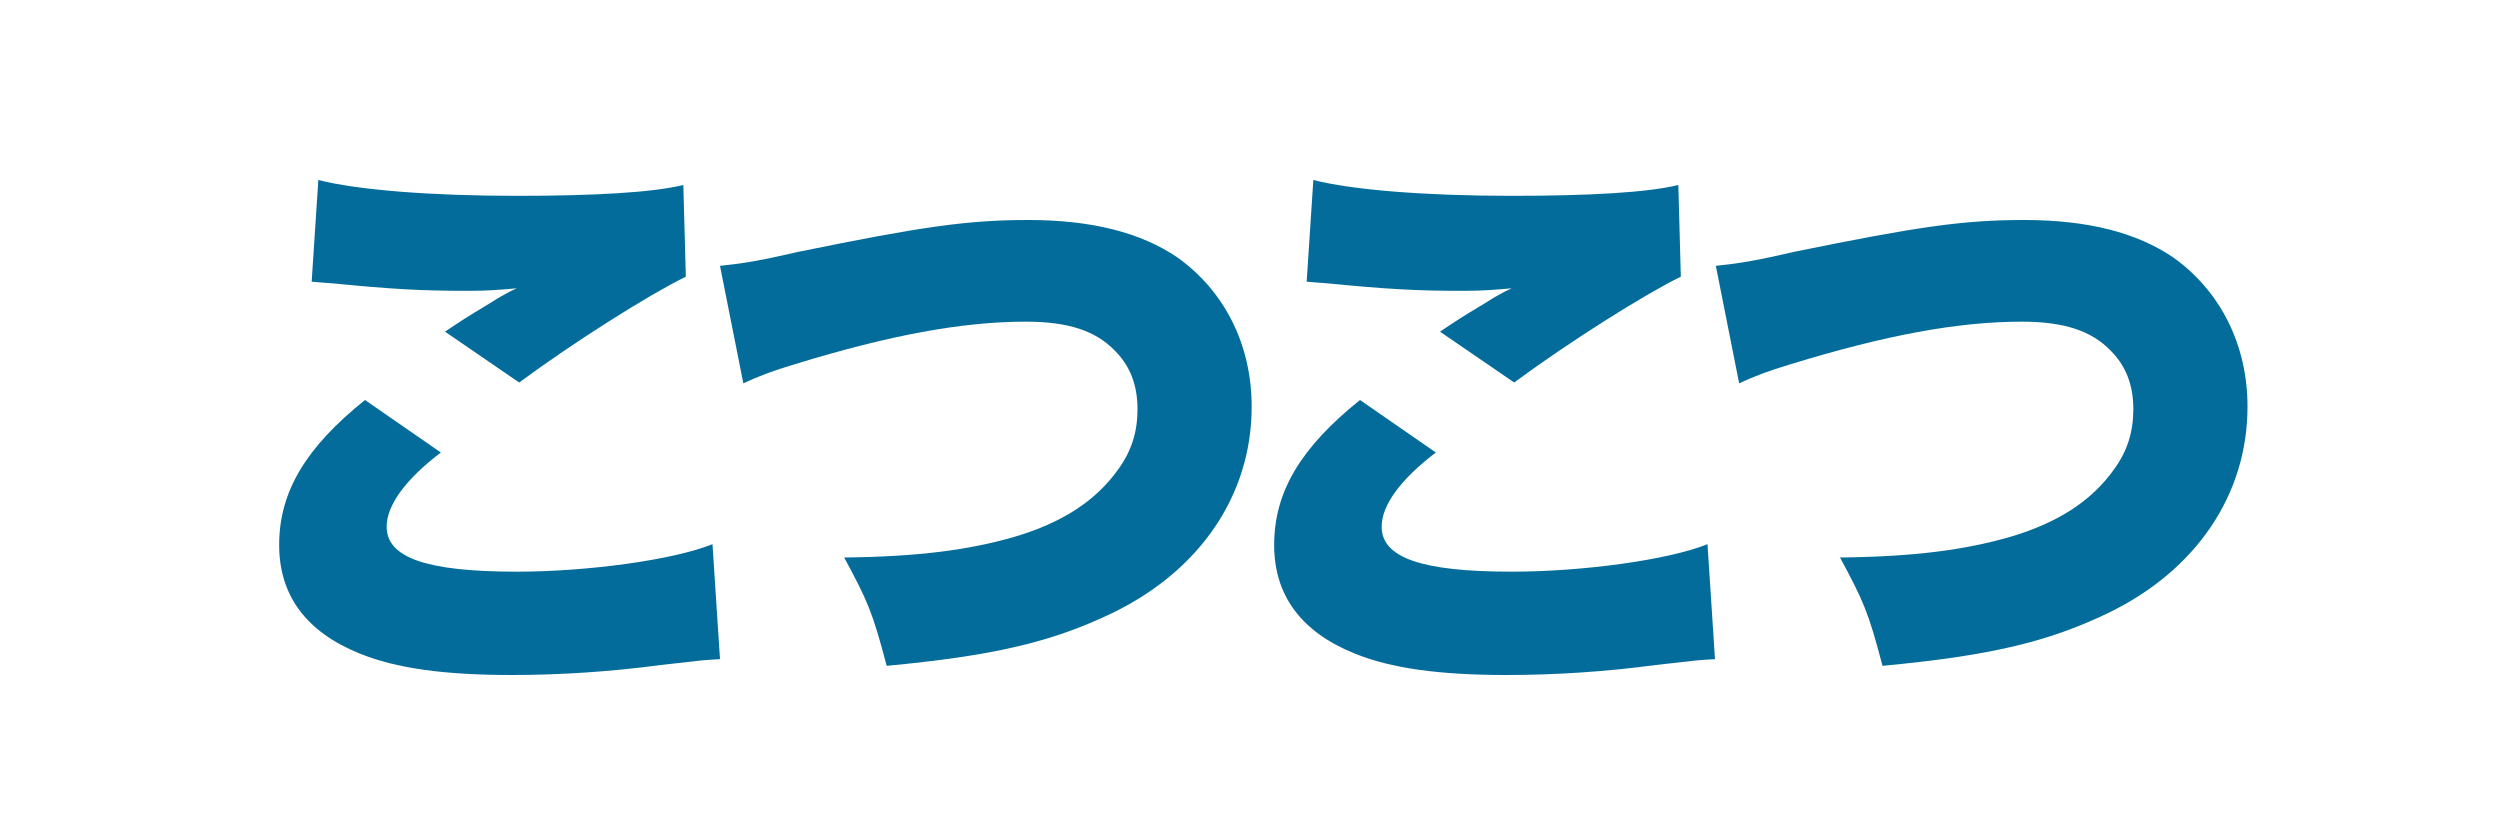<?xml version="1.0" encoding="utf-8"?>
<!-- Generator: Adobe Illustrator 23.1.1, SVG Export Plug-In . SVG Version: 6.00 Build 0)  -->
<svg version="1.1" id="Layer_1" xmlns="http://www.w3.org/2000/svg" xmlns:xlink="http://www.w3.org/1999/xlink" x="0px" y="0px"
	 viewBox="0 0 300 100" style="enable-background:new 0 0 300 100;" xml:space="preserve">
<style type="text/css">
	.st0{fill:none;stroke:#231F20;stroke-width:1.5;stroke-linecap:round;stroke-miterlimit:10;}
	.st1{fill:none;stroke:#231F20;stroke-width:1.5;stroke-linecap:round;stroke-linejoin:round;stroke-miterlimit:10;}
	.st2{fill:none;stroke:#231F20;stroke-linecap:round;stroke-miterlimit:10;}
	.st3{fill:none;stroke:#231F20;stroke-linecap:round;stroke-miterlimit:10;stroke-dasharray:1.03,2.061;}
	.st4{fill:none;stroke:#231F20;stroke-linecap:round;stroke-miterlimit:10;stroke-dasharray:0.978,1.956;}
	.st5{fill:none;stroke:#231F20;stroke-linecap:round;stroke-miterlimit:10;stroke-dasharray:1.072,2.144;}
	.st6{fill:none;stroke:#231F20;stroke-linecap:round;stroke-miterlimit:10;stroke-dasharray:1,2;}
	.st7{fill:#231F20;}
	.st8{fill:none;stroke:#FFFFFF;stroke-width:2;stroke-linecap:round;stroke-miterlimit:10;}
	.st9{fill:#FFFFFF;}
	.st10{fill:#DFC669;}
	.st11{fill:#EF569F;}
	.st12{fill:none;stroke:#231F20;stroke-width:2;stroke-linecap:round;stroke-miterlimit:10;}
	.st13{fill:#036C9B;}
	.st14{fill:#08C792;}
	.st15{fill:#3F3F3F;}
	.st16{fill:#A3A3A5;}
	.st17{fill:#B21F25;}
	.st18{fill:#E87E57;}
	.st19{fill:#D1D0D5;}
	.st20{fill:#2394A0;}
	.st21{fill:#838080;}
	.st22{fill:#55AF2F;}
	.st23{fill:#9C8035;}
</style>
<g>
	<path class="st13" d="M52.9,54.3c-4.2,3.2-6.5,6.3-6.5,8.9c0,3.7,4.7,5.4,15.6,5.4c8.5,0,18.8-1.4,23.5-3.3l0.9,13.8
		c-1.9,0.1-1.9,0.1-7.1,0.7c-6,0.8-12,1.2-17.9,1.2c-8.1,0-13.9-0.8-18.3-2.6c-6.4-2.6-9.6-7-9.6-13c0-6.4,3.2-11.7,10.3-17.4
		L52.9,54.3z M38.2,21.6c4.7,1.2,13.5,1.9,23.8,1.9c9.4,0,16.3-0.4,20-1.3l0.3,11c-4.5,2.2-13.5,7.9-20,12.7l-8.9-6.1
		c2.1-1.4,2.2-1.5,5.7-3.6c0.9-0.6,1-0.6,1.7-1c0.5-0.3,0.6-0.3,1.2-0.6c-2.4,0.2-3.5,0.3-5.9,0.3c-5.5,0-9.1-0.2-16.2-0.9
		c-1.3-0.1-1.5-0.1-2.5-0.2L38.2,21.6z"/>
	<path class="st13" d="M86.4,31.9c2.9-0.3,4.7-0.6,9.5-1.7c14.7-3,20.2-3.8,27.5-3.8c7.6,0,13.5,1.5,17.9,4.5
		c5.6,4,8.9,10.4,8.9,17.9c0,10.6-6.2,19.7-16.8,24.8c-7.3,3.5-14.3,5.1-27,6.3c-1.7-6.5-2.3-7.8-5.1-13c8.9-0.1,15-0.9,20.5-2.5
		c5.7-1.7,9.7-4.3,12.4-8.1c1.6-2.2,2.3-4.5,2.3-7.2c0-2.9-0.9-5.2-2.7-7c-2.3-2.4-5.6-3.5-10.7-3.5c-7.6,0-16.3,1.6-27.7,5.1
		c-2.7,0.8-4.5,1.5-6.2,2.3L86.4,31.9z"/>
	<path class="st13" d="M172.3,54.3c-4.2,3.2-6.5,6.3-6.5,8.9c0,3.7,4.7,5.4,15.6,5.4c8.5,0,18.8-1.4,23.5-3.3l0.9,13.8
		c-1.9,0.1-1.9,0.1-7.1,0.7c-6,0.8-12,1.2-17.9,1.2c-8.1,0-13.9-0.8-18.3-2.6c-6.4-2.6-9.6-7-9.6-13c0-6.4,3.2-11.7,10.3-17.4
		L172.3,54.3z M157.6,21.6c4.7,1.2,13.5,1.9,23.8,1.9c9.4,0,16.3-0.4,20-1.3l0.3,11c-4.5,2.2-13.5,7.9-20,12.7l-8.9-6.1
		c2.1-1.4,2.2-1.5,5.7-3.6c0.9-0.6,1-0.6,1.7-1c0.5-0.3,0.6-0.3,1.2-0.6c-2.4,0.2-3.5,0.3-5.9,0.3c-5.5,0-9.1-0.2-16.2-0.9
		c-1.3-0.1-1.5-0.1-2.5-0.2L157.6,21.6z"/>
	<path class="st13" d="M205.9,31.9c2.9-0.3,4.7-0.6,9.5-1.7c14.7-3,20.2-3.8,27.5-3.8c7.6,0,13.5,1.5,17.9,4.5
		c5.6,4,8.9,10.4,8.9,17.9c0,10.6-6.2,19.7-16.8,24.8c-7.3,3.5-14.3,5.1-27,6.3c-1.7-6.5-2.3-7.8-5.1-13c8.9-0.1,15-0.9,20.5-2.5
		c5.7-1.7,9.7-4.3,12.4-8.1c1.6-2.2,2.3-4.5,2.3-7.2c0-2.9-0.9-5.2-2.7-7c-2.3-2.4-5.6-3.5-10.7-3.5c-7.6,0-16.3,1.6-27.7,5.1
		c-2.7,0.8-4.5,1.5-6.2,2.3L205.9,31.9z"/>
</g>
</svg>
